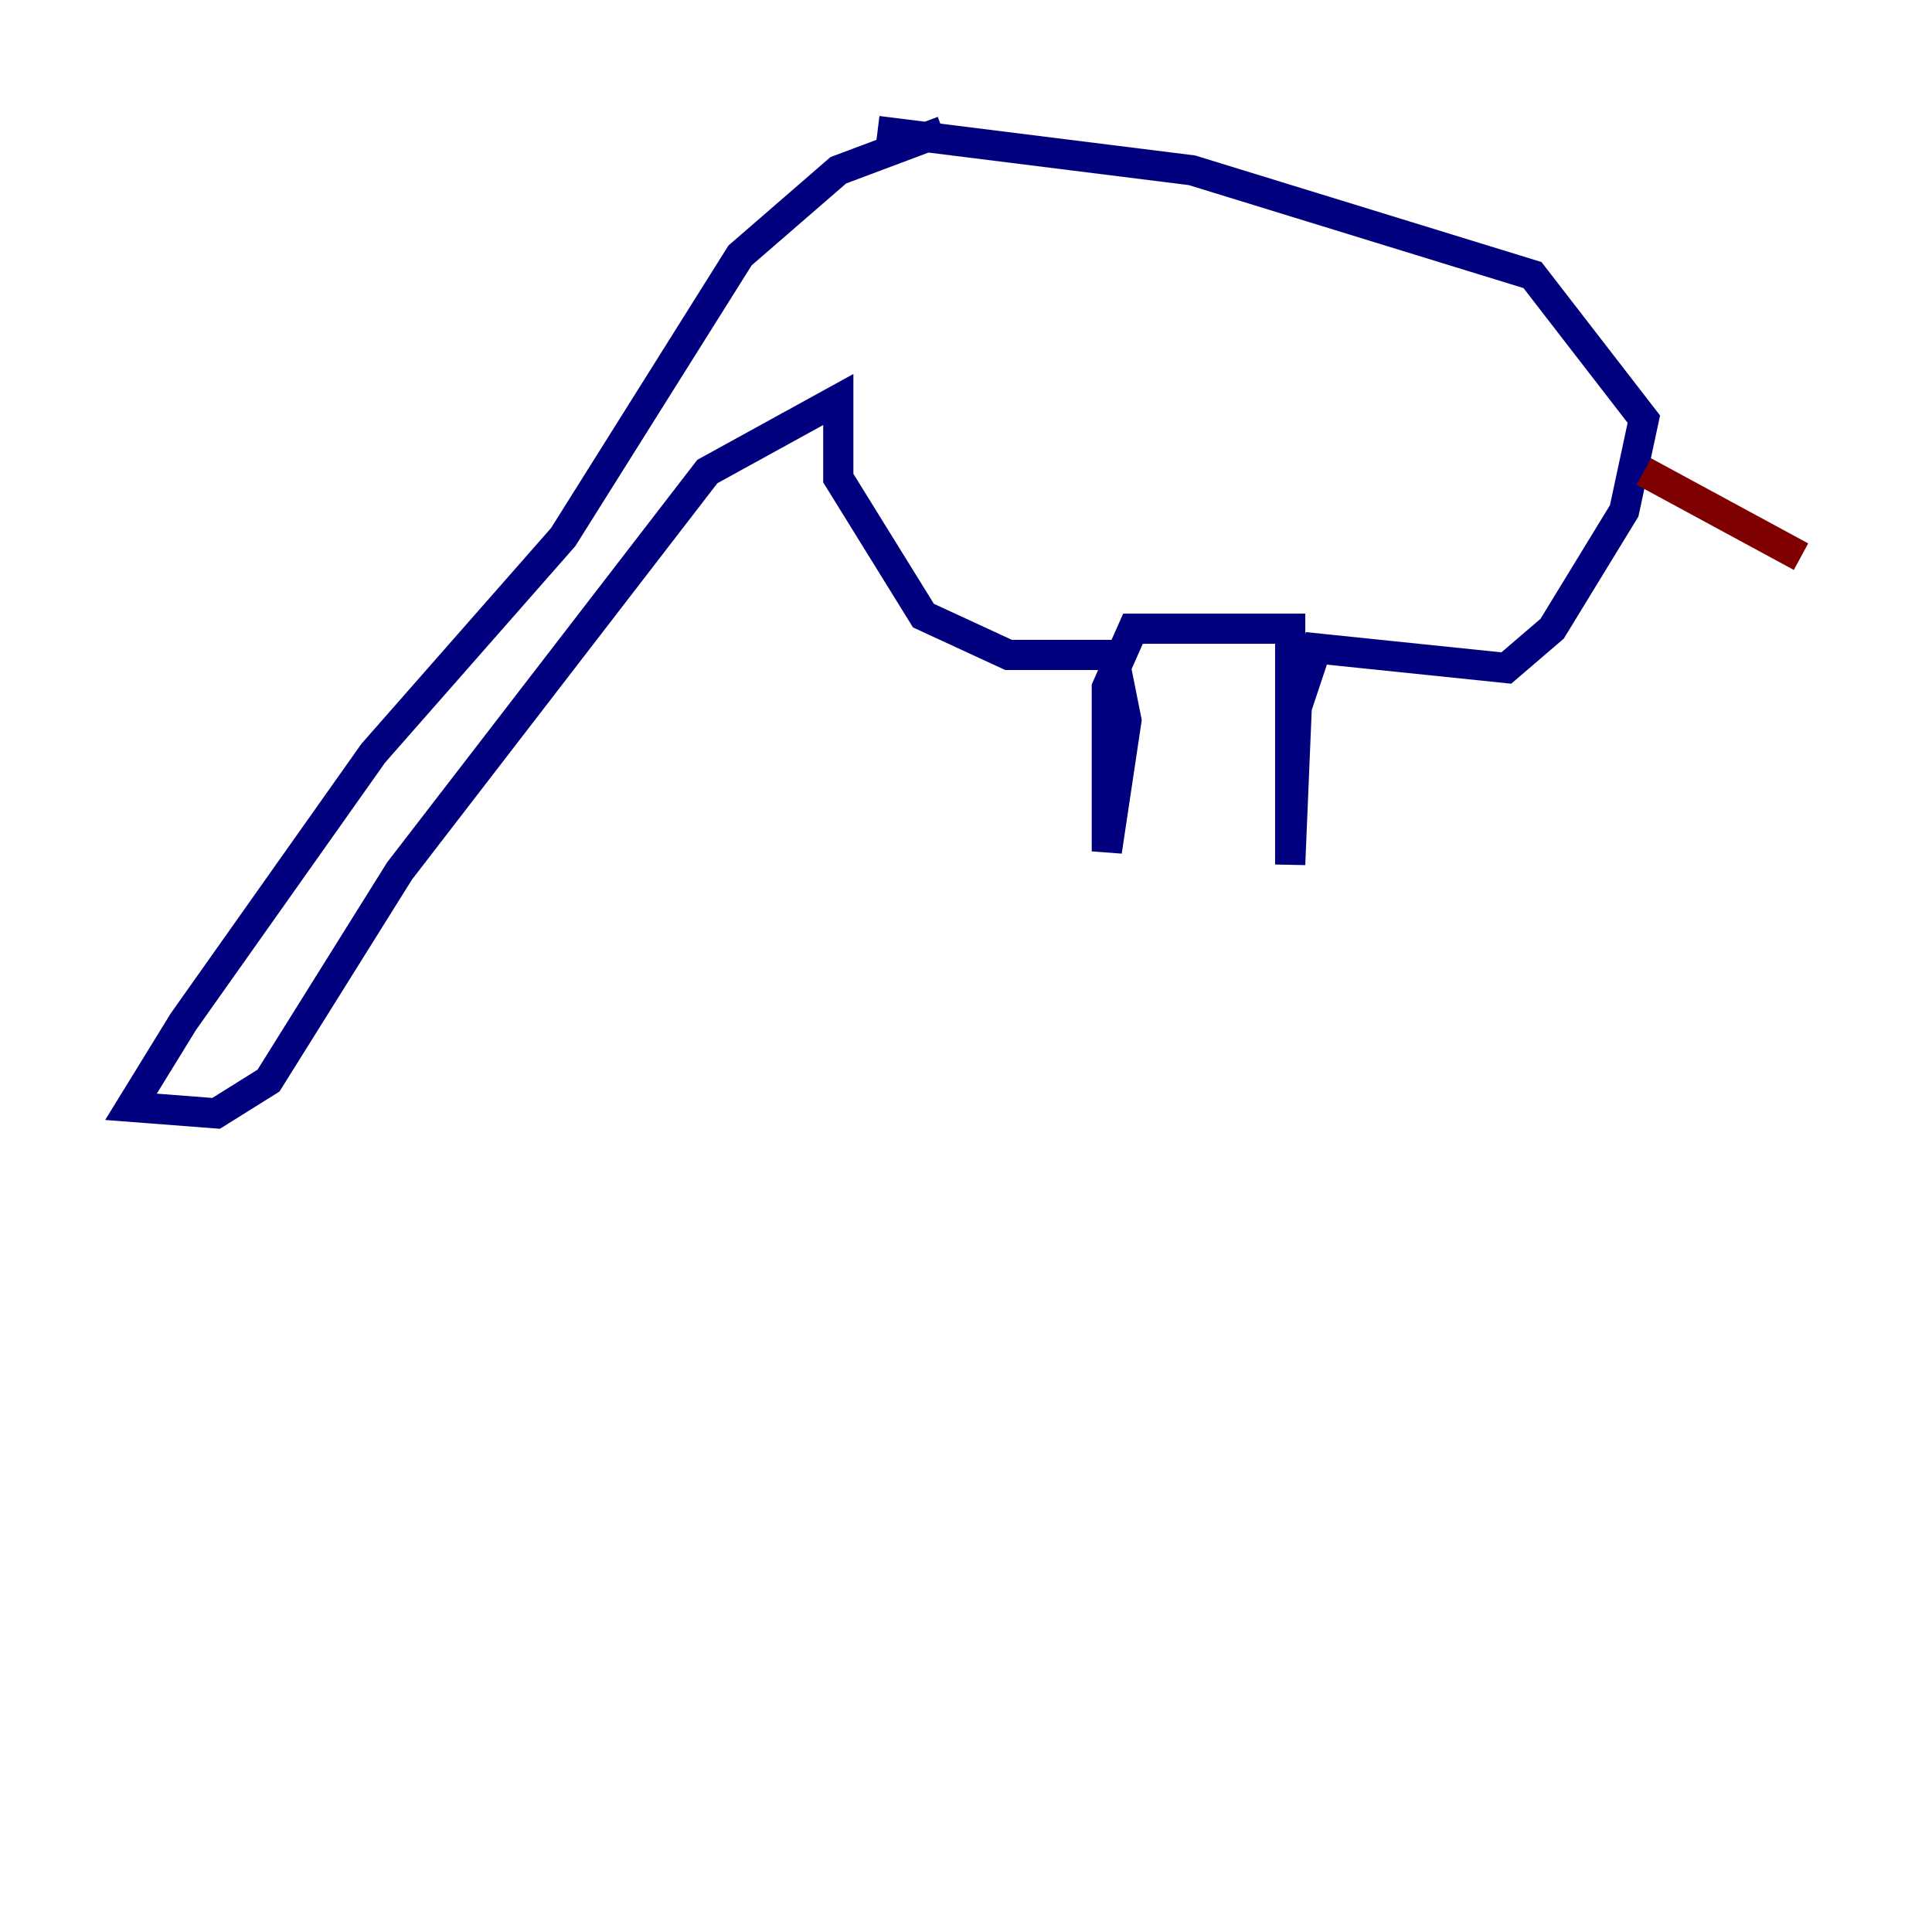 <?xml version="1.0" encoding="utf-8" ?>
<svg baseProfile="tiny" height="128" version="1.2" viewBox="0,0,128,128" width="128" xmlns="http://www.w3.org/2000/svg" xmlns:ev="http://www.w3.org/2001/xml-events" xmlns:xlink="http://www.w3.org/1999/xlink"><defs /><polyline fill="none" points="62.481,8.678 55.539,11.281 49.031,16.922 37.315,35.58 24.732,49.898 12.149,67.688 8.678,73.329 14.319,73.763 17.79,71.593 26.468,57.709 46.861,31.241 55.539,26.468 55.539,31.675 61.18,40.786 66.82,43.39 73.763,43.39 74.63,47.729 73.329,56.407 73.329,45.559 75.064,41.654 85.478,41.654 85.478,57.275 85.912,46.861 87.214,42.956 99.797,44.258 102.834,41.654 107.607,33.844 108.909,27.77 101.532,18.224 78.969,11.281 58.142,8.678" stroke="#00007f" stroke-width="2" /><polyline fill="none" points="108.909,31.241 119.322,36.881" stroke="#7f0000" stroke-width="2" /></svg>